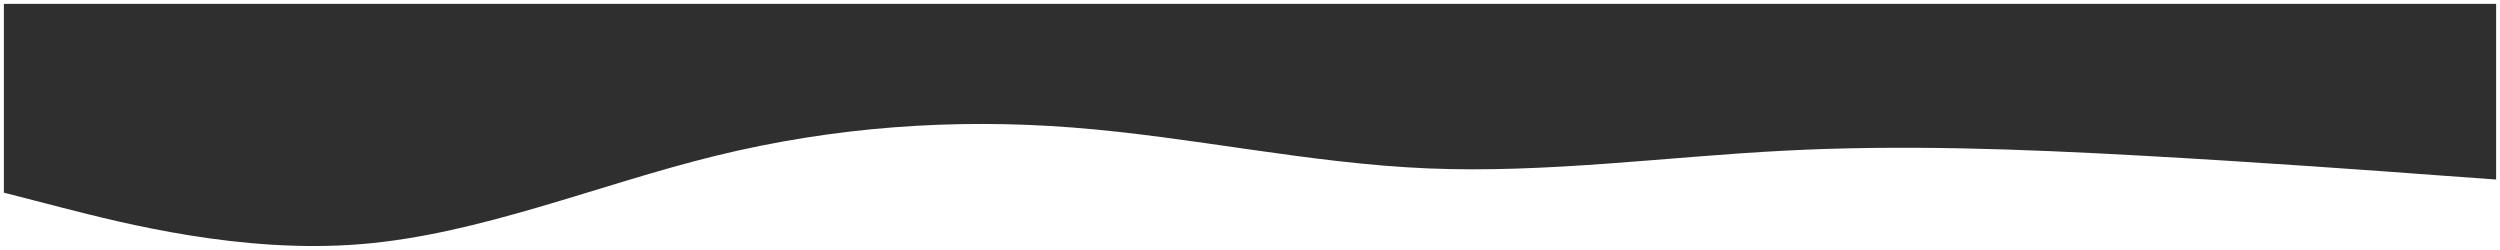 <svg width="2581" height="258" viewBox="0 0 2581 258" fill="none" xmlns="http://www.w3.org/2000/svg">
<g filter="url(#filter0_d_606_37)">
<path d="M4 194.891L65.466 210.726C126.932 226.426 249.864 258.096 372.225 248.08C494.871 238.2 616.66 186.771 739.306 156.725C861.667 126.815 984.599 118.153 1106.96 127.627C1229.61 137.101 1351.39 164.71 1474.04 169.853C1596.4 174.996 1719.33 157.943 1841.69 151.582C1964.34 145.221 2086.13 149.823 2208.78 156.59C2331.14 163.357 2454.07 172.289 2515.53 176.891L2577 181.357V0H2515.53C2454.07 0 2331.14 0 2208.78 0C2086.13 0 1964.34 0 1841.69 0C1719.33 0 1596.4 0 1474.04 0C1351.39 0 1229.61 0 1106.96 0C984.599 0 861.667 0 739.306 0C616.66 0 494.871 0 372.225 0C249.864 0 126.932 0 65.466 0H4V194.891Z" fill="#2F2F2F"/>
</g>
<defs>
<filter id="filter0_d_606_37" x="0" y="0" width="2581" height="258" filterUnits="userSpaceOnUse" color-interpolation-filters="sRGB">
<feFlood flood-opacity="0" result="BackgroundImageFix"/>
<feColorMatrix in="SourceAlpha" type="matrix" values="0 0 0 0 0 0 0 0 0 0 0 0 0 0 0 0 0 0 127 0" result="hardAlpha"/>
<feOffset dy="4"/>
<feGaussianBlur stdDeviation="2"/>
<feComposite in2="hardAlpha" operator="out"/>
<feColorMatrix type="matrix" values="0 0 0 0 0 0 0 0 0 0 0 0 0 0 0 0 0 0 0.25 0"/>
<feBlend mode="normal" in2="BackgroundImageFix" result="effect1_dropShadow_606_37"/>
<feBlend mode="normal" in="SourceGraphic" in2="effect1_dropShadow_606_37" result="shape"/>
</filter>
</defs>
</svg>
